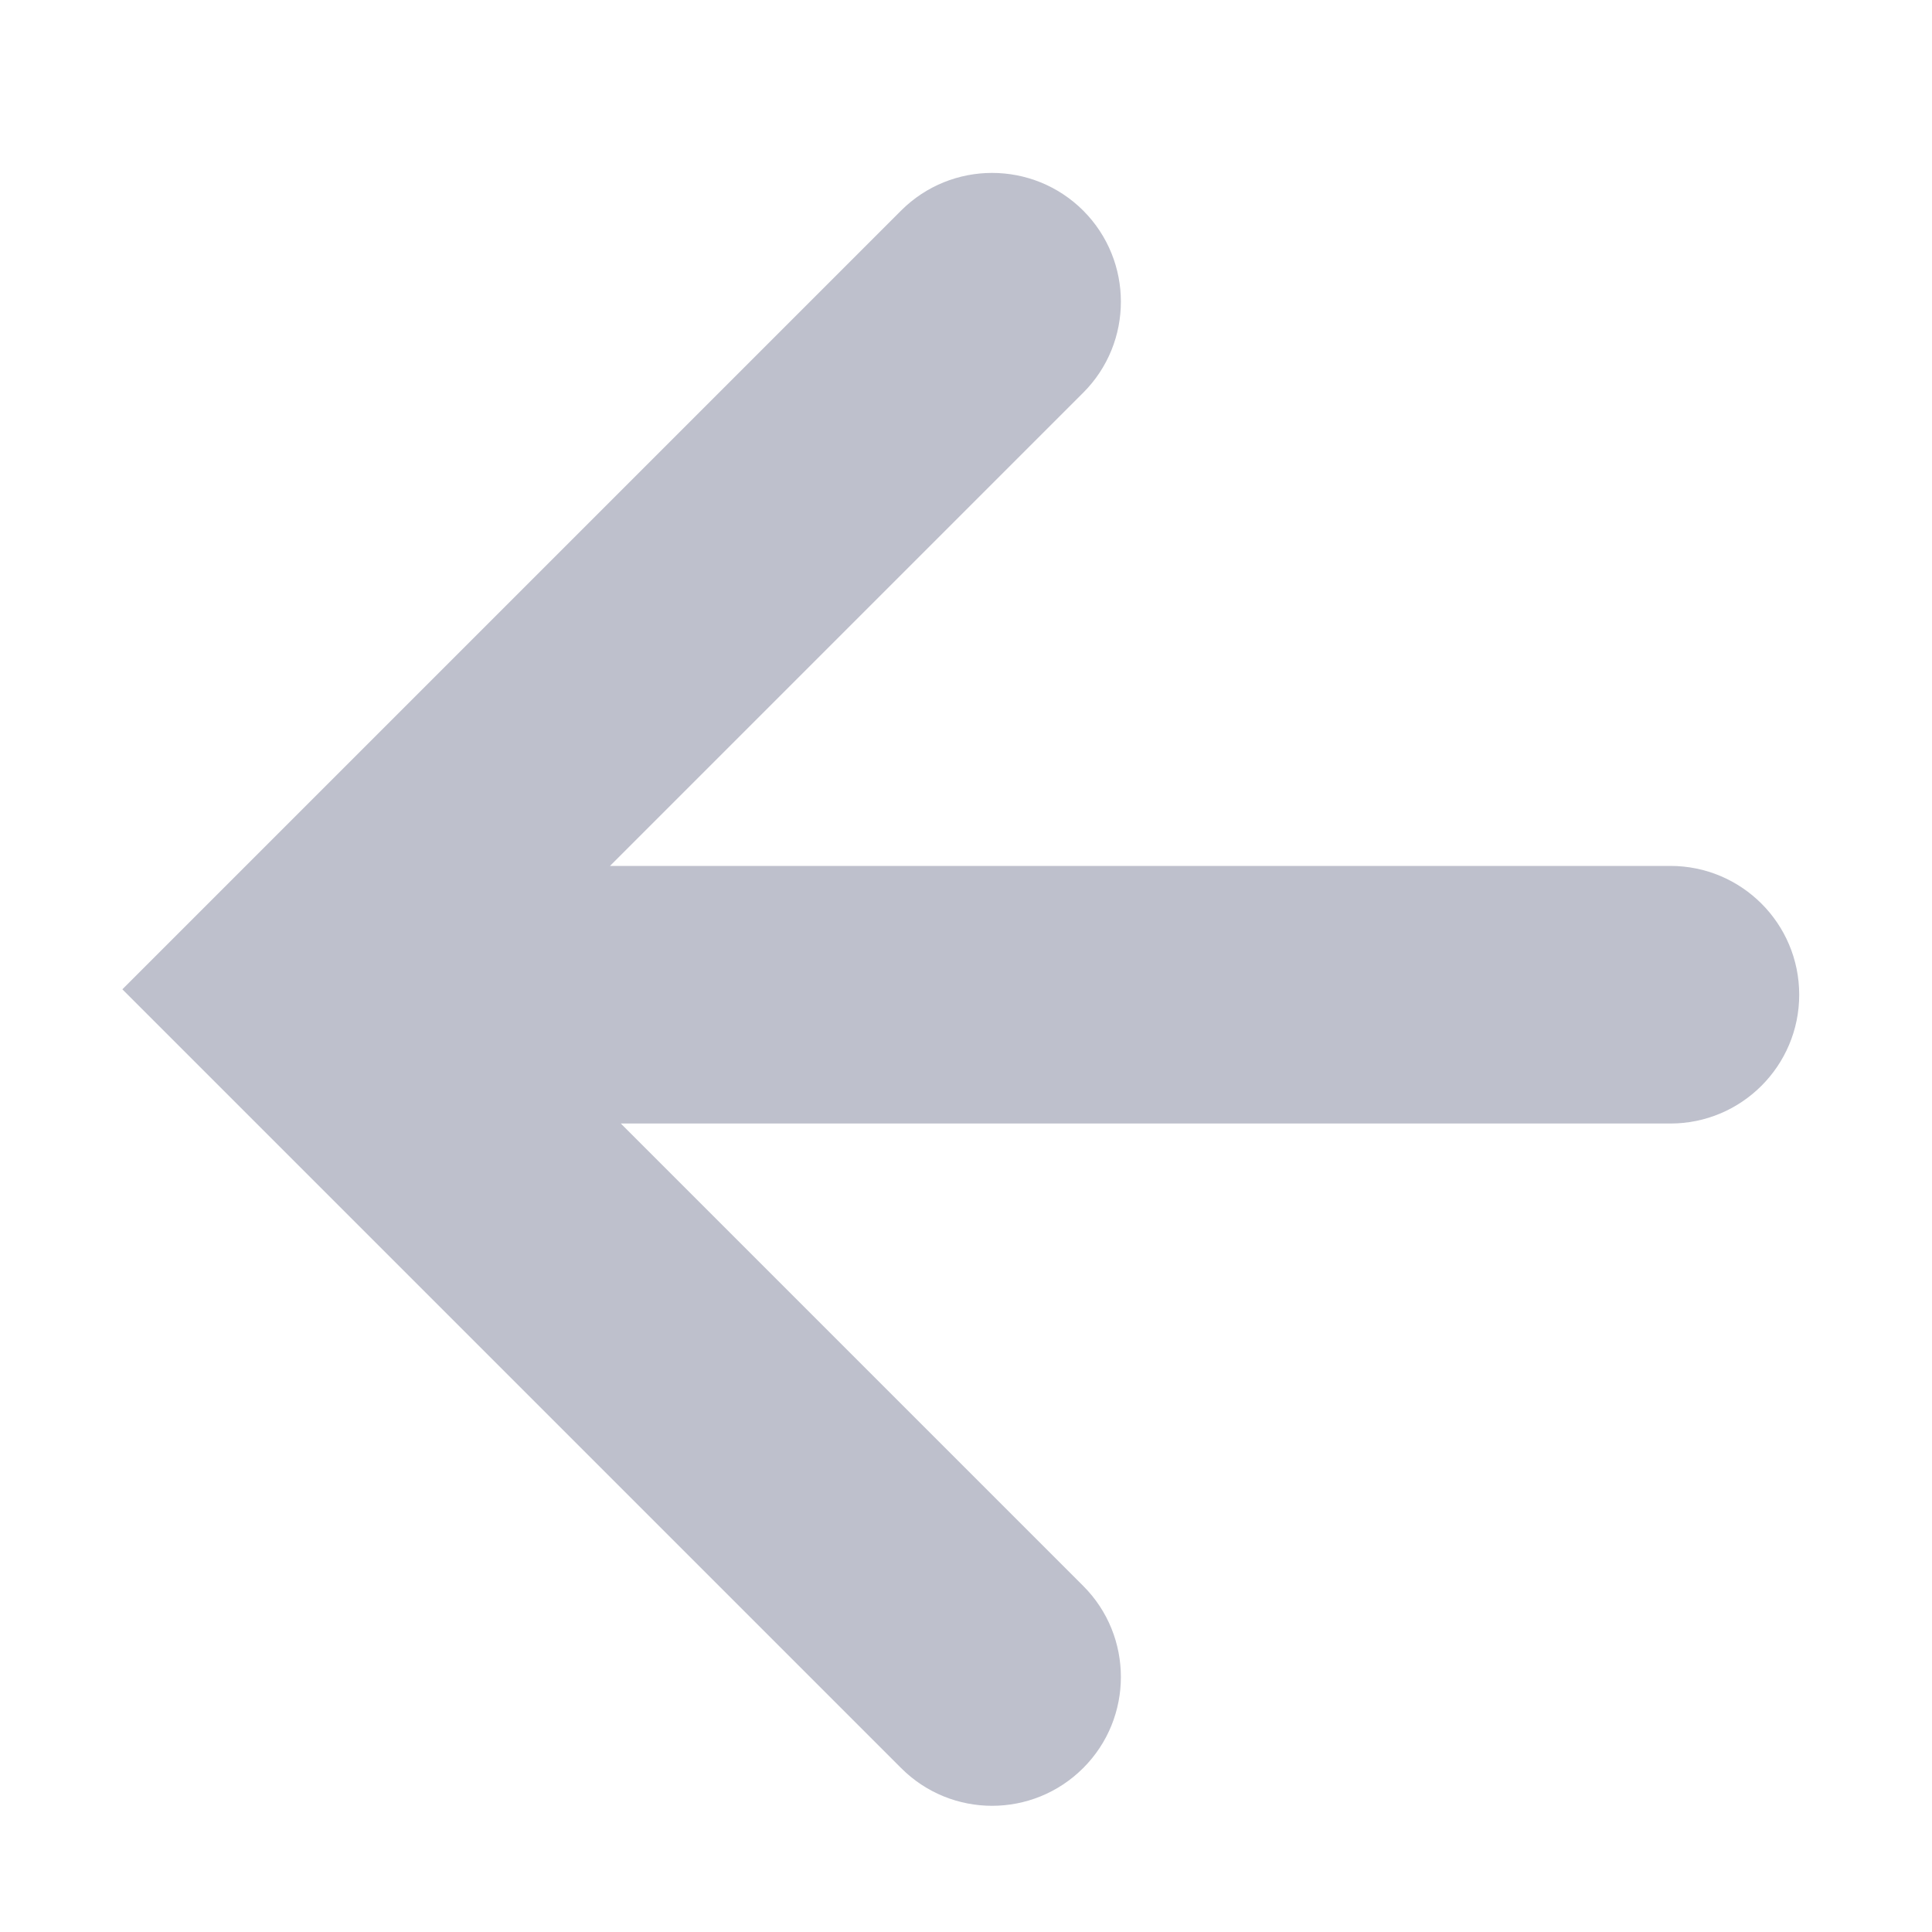 <svg width="15px" height="15px" viewBox="0 0 15 15" version="1.1" xmlns="http://www.w3.org/2000/svg" xmlns:xlink="http://www.w3.org/1999/xlink">
    <g stroke="none" stroke-width="1" fill="none" fill-rule="evenodd" transform="translate(-107, -112)">
        <path fill="#BEC0CC" fill-rule="nonzero" d="M111.736,118.723 L119.969,118.723 C120.521,118.723 120.969,119.17 120.969,119.723 C120.969,120.275 120.521,120.723 119.969,120.723 L111.82,120.723 L115.41,124.313 C115.8,124.703 115.8,125.337 115.41,125.727 C115.019,126.118 114.386,126.118 113.996,125.727 L107.95,119.681 L113.996,113.635 C114.386,113.245 115.019,113.245 115.41,113.635 C115.8,114.026 115.8,114.659 115.41,115.049 L111.736,118.723 Z"></path>
    </g>
</svg>